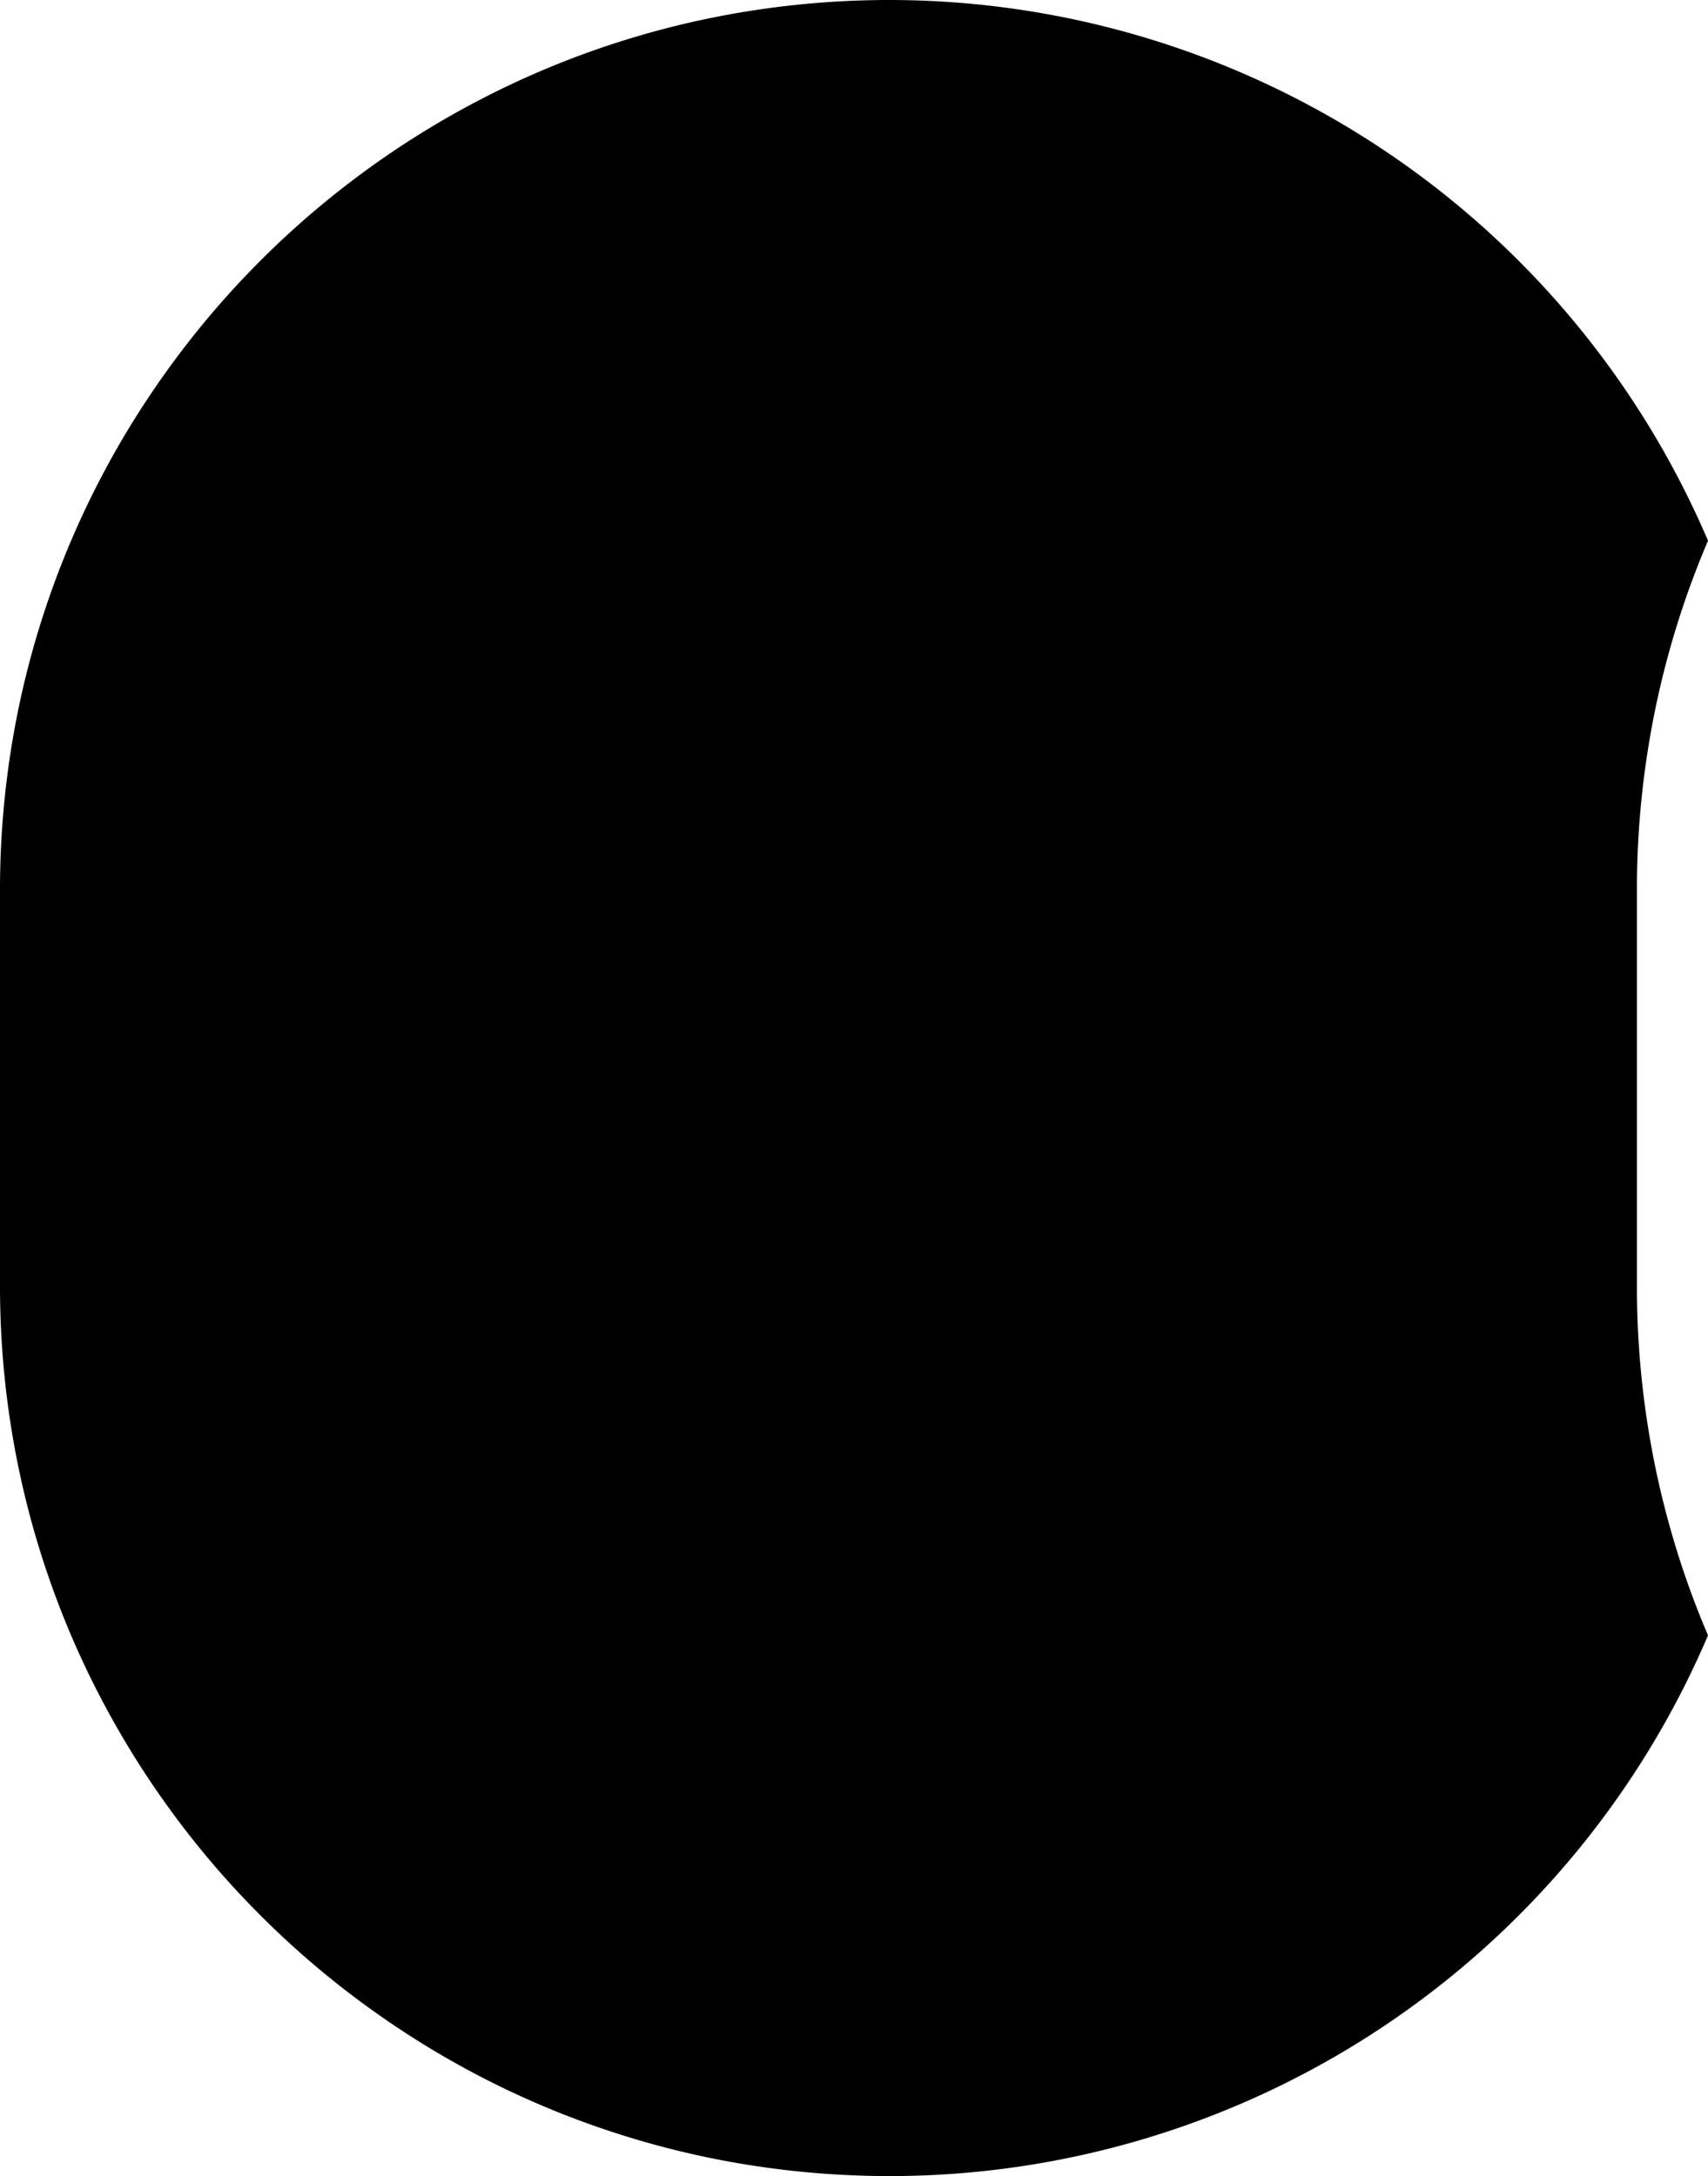 <svg xmlns="http://www.w3.org/2000/svg" width="396.5" height="505" viewBox="0 0 396.5 505"><path d="M206.5,505a208.024,208.024,0,0,1-41.617-4.2,205.37,205.37,0,0,1-73.839-31.072,207.1,207.1,0,0,1-74.816-90.854A205.454,205.454,0,0,1,4.2,340.117,208.024,208.024,0,0,1,0,298.5v-92a208.024,208.024,0,0,1,4.2-41.617A205.37,205.37,0,0,1,35.267,91.044a207.1,207.1,0,0,1,90.854-74.816A205.454,205.454,0,0,1,164.883,4.2,208.024,208.024,0,0,1,206.5,0a206.753,206.753,0,0,1,190,125.48,205.5,205.5,0,0,0-12.232,39.054A207.984,207.984,0,0,0,380,206.5v92a207.985,207.985,0,0,0,4.268,41.965A205.5,205.5,0,0,0,396.5,379.52,206.544,206.544,0,0,1,206.5,505Z" transform="translate(0 0)"/></svg>